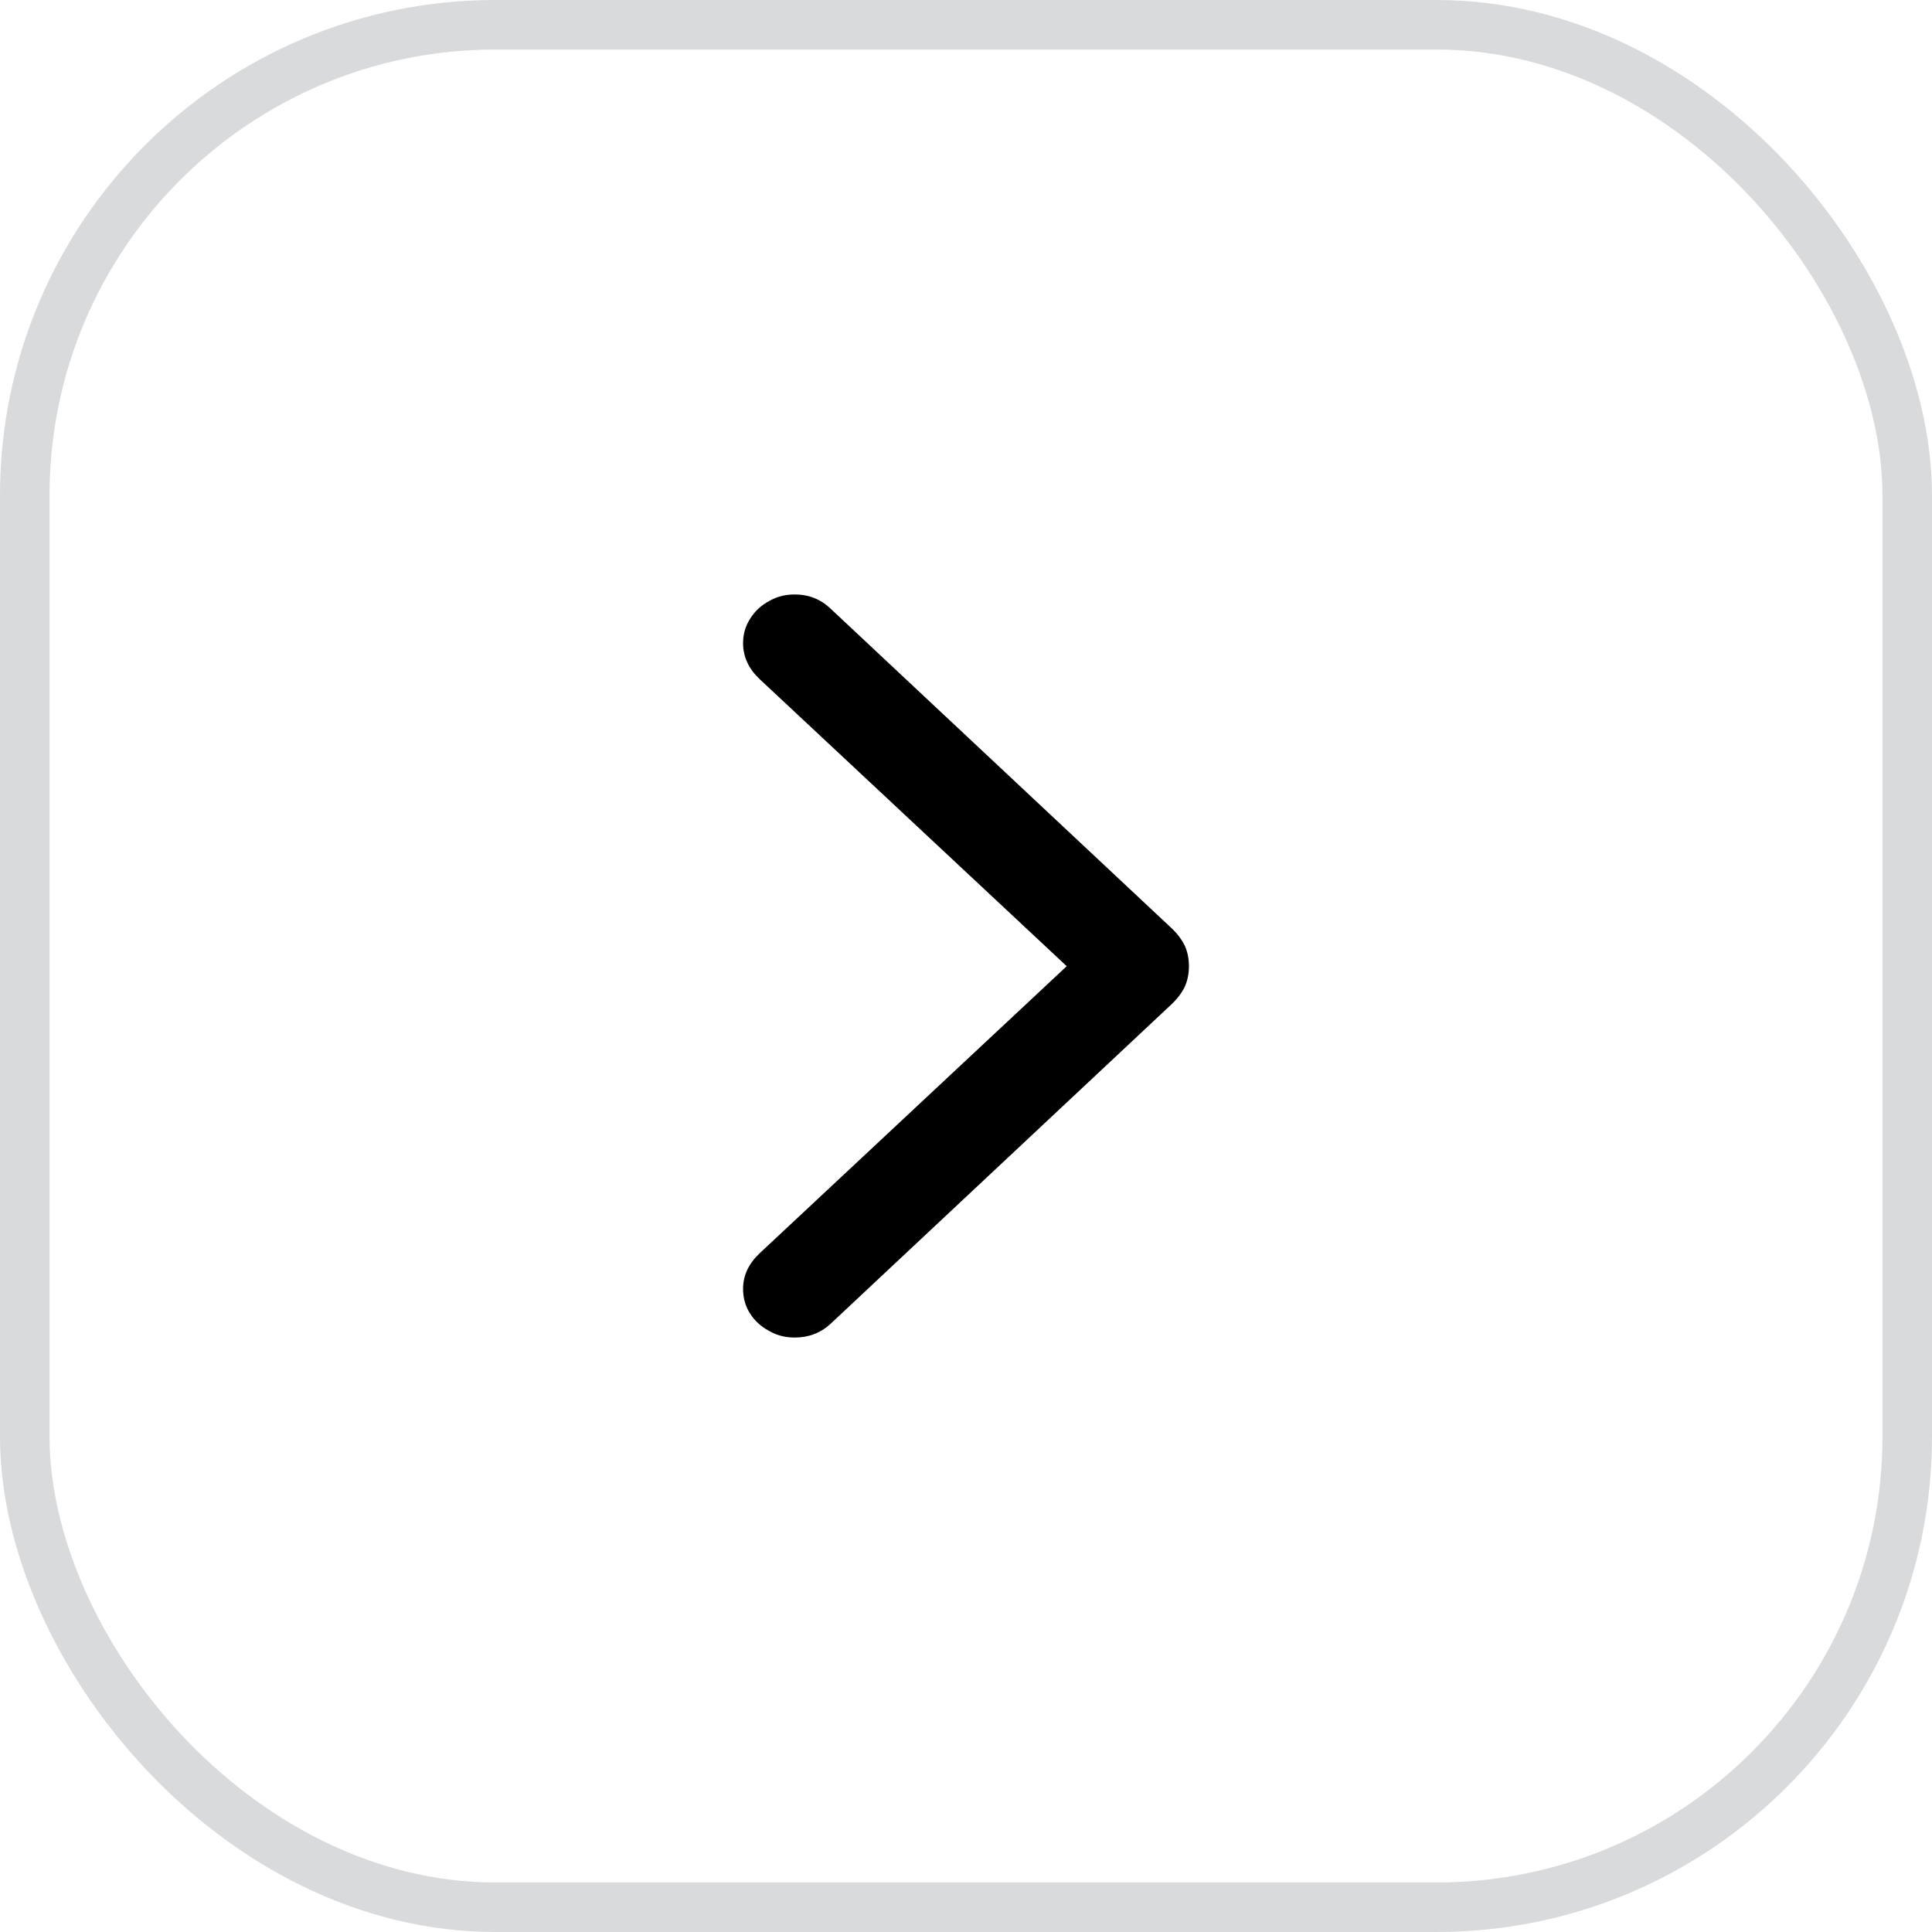 <svg width="39" height="39" viewBox="0 0 39 39" fill="none" xmlns="http://www.w3.org/2000/svg">
<rect x="38.5" y="38.5" width="38" height="38" rx="9.5" transform="rotate(-180 38.5 38.5)" stroke="#D8DADC"/>
<path d="M24 19.504C24 19.357 23.974 19.222 23.92 19.098C23.861 18.974 23.773 18.855 23.655 18.742L16.768 12.288C16.568 12.096 16.326 12 16.043 12C15.849 12 15.675 12.045 15.522 12.136C15.363 12.22 15.236 12.339 15.142 12.491C15.047 12.638 15 12.802 15 12.982C15 13.254 15.109 13.493 15.327 13.702L21.533 19.504L15.327 25.306C15.109 25.515 15 25.752 15 26.017C15 26.204 15.047 26.37 15.142 26.517C15.236 26.664 15.363 26.78 15.522 26.864C15.675 26.955 15.849 27 16.043 27C16.326 27 16.568 26.907 16.768 26.721L23.655 20.267C23.773 20.154 23.861 20.035 23.92 19.911C23.974 19.787 24 19.651 24 19.504Z" fill="black"/>
</svg>

